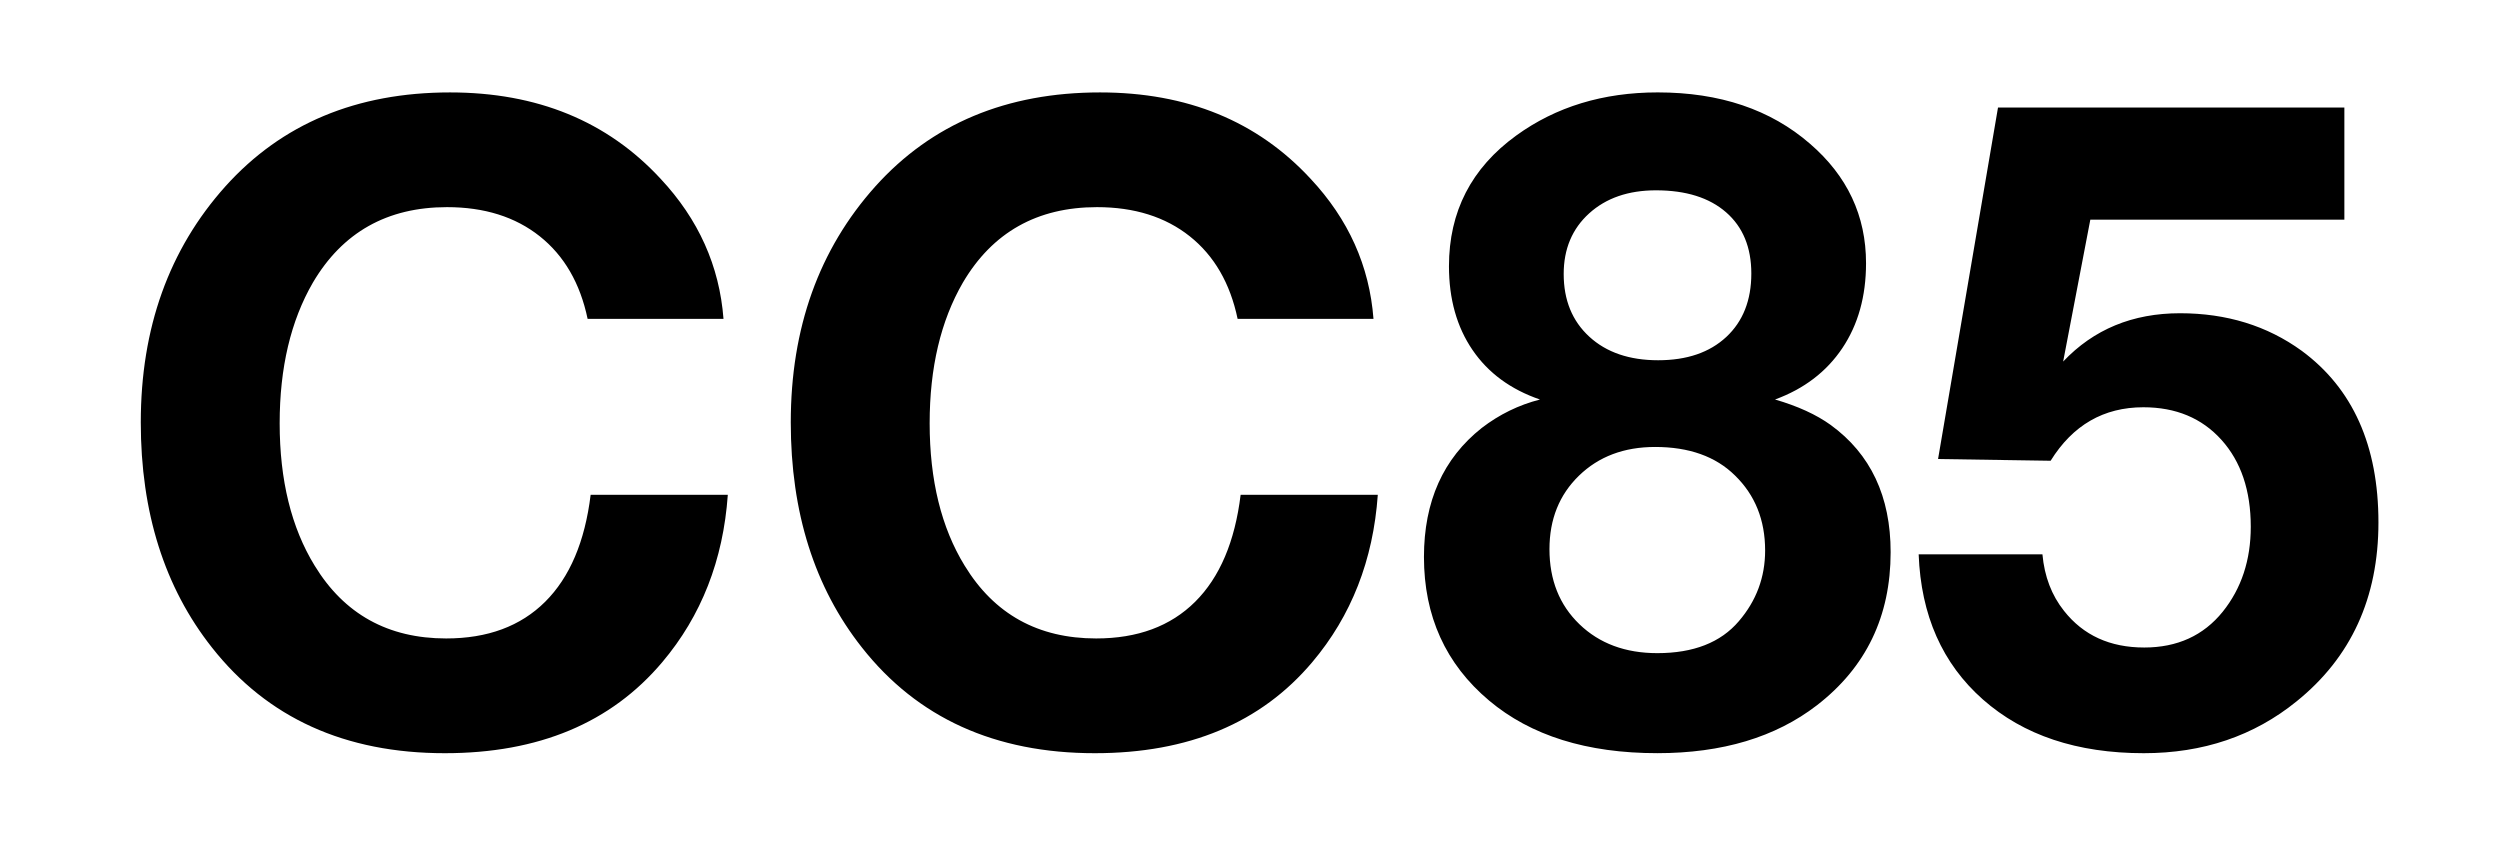<svg xmlns="http://www.w3.org/2000/svg" xml:space="preserve" version="1.0" viewBox="0 0 210 71"><path fill="#FFFFFF" d="M0 0H210V71H0z" class="sbb-vm-color-white"/><path d="M61.136 41.566c-.387 5.483-2.223 10.169-5.507 14.058-4.3 5.097-10.387 7.645-18.261 7.645-8.382 0-14.903-2.959-19.564-8.877-3.985-5.048-5.978-11.352-5.978-18.912 0-7.922 2.367-14.529 7.102-19.818 4.733-5.265 11.025-7.898 18.875-7.898 7.319 0 13.212 2.416 17.681 7.246 3.188 3.405 4.951 7.331 5.29 11.775H49.36c-.628-2.995-1.969-5.308-4.021-6.938S40.689 17.4 37.55 17.4c-5.024 0-8.78 2.114-11.268 6.34-1.86 3.212-2.79 7.15-2.79 11.811 0 4.782.979 8.768 2.935 11.956 2.487 4.082 6.171 6.123 11.051 6.123 3.478 0 6.249-1.026 8.314-3.079s3.339-5.048 3.822-8.985H61.136zM115.735 41.566c-.387 5.483-2.223 10.169-5.507 14.058-4.3 5.097-10.387 7.645-18.261 7.645-8.382 0-14.903-2.959-19.564-8.877-3.985-5.048-5.978-11.352-5.978-18.912 0-7.922 2.366-14.529 7.101-19.818 4.734-5.265 11.026-7.898 18.876-7.898 7.319 0 13.212 2.416 17.681 7.246 3.188 3.405 4.951 7.331 5.29 11.775H103.96c-.628-2.995-1.969-5.308-4.021-6.938S95.289 17.4 92.149 17.4c-5.024 0-8.78 2.114-11.268 6.34-1.86 3.212-2.79 7.15-2.79 11.811 0 4.782.979 8.768 2.935 11.956 2.487 4.082 6.171 6.123 11.051 6.123 3.478 0 6.249-1.026 8.314-3.079s3.339-5.048 3.822-8.985H115.735zM129.358 33.559c-2.464-.845-4.354-2.234-5.67-4.167-1.317-1.932-1.975-4.275-1.975-7.029 0-4.589 1.884-8.248 5.651-10.978 3.333-2.415 7.294-3.623 11.884-3.623 5.217 0 9.479 1.437 12.789 4.311 3.14 2.706 4.71 6.051 4.71 10.036 0 2.778-.664 5.157-1.992 7.137-1.329 1.981-3.213 3.418-5.652 4.312 1.908.556 3.466 1.268 4.674 2.138 3.357 2.44 5.036 6.002 5.036 10.688 0 5.387-2.065 9.674-6.195 12.862-3.479 2.681-7.947 4.021-13.405 4.021-5.918 0-10.628-1.474-14.13-4.42-3.647-3.067-5.471-7.089-5.471-12.065 0-4.661 1.618-8.272 4.854-10.833C125.94 34.815 127.57 34.018 129.358 33.559zM139.031 37.545c-2.608 0-4.74.803-6.395 2.409s-2.481 3.665-2.481 6.177c0 2.585.839 4.687 2.518 6.305s3.858 2.428 6.54 2.428c3.043 0 5.326-.894 6.848-2.682 1.473-1.715 2.21-3.695 2.21-5.941 0-2.561-.846-4.661-2.536-6.305C144.116 38.342 141.882 37.545 139.031 37.545zM139.104 15.987c-2.319 0-4.191.646-5.616 1.938-1.426 1.292-2.138 2.989-2.138 5.09 0 2.198.719 3.955 2.156 5.271 1.437 1.317 3.363 1.975 5.778 1.975s4.323-.652 5.725-1.957c1.4-1.304 2.102-3.08 2.102-5.326 0-2.198-.707-3.913-2.12-5.145S141.616 15.987 139.104 15.987zM196.927 9.031v9.42h-21.34l-2.282 11.919c2.56-2.705 5.833-4.058 9.818-4.058 3.913 0 7.318 1.051 10.217 3.152 4.3 3.165 6.449 7.971 6.449 14.42 0 6.329-2.295 11.341-6.884 15.036-3.575 2.898-7.85 4.348-12.825 4.348-5.604 0-10.108-1.504-13.515-4.511-3.405-3.007-5.205-7.07-5.397-12.191h10.397c.169 1.86.773 3.441 1.812 4.746 1.618 2.053 3.864 3.079 6.739 3.079 2.777 0 4.976-1.002 6.594-3.007 1.57-1.956 2.355-4.335 2.355-7.138 0-3.043-.822-5.477-2.464-7.3-1.643-1.824-3.829-2.736-6.558-2.736-3.333 0-5.931 1.498-7.79 4.493l-9.456-.145 5.036-29.528H196.927z" class="sbb-vm-color-black"/></svg>